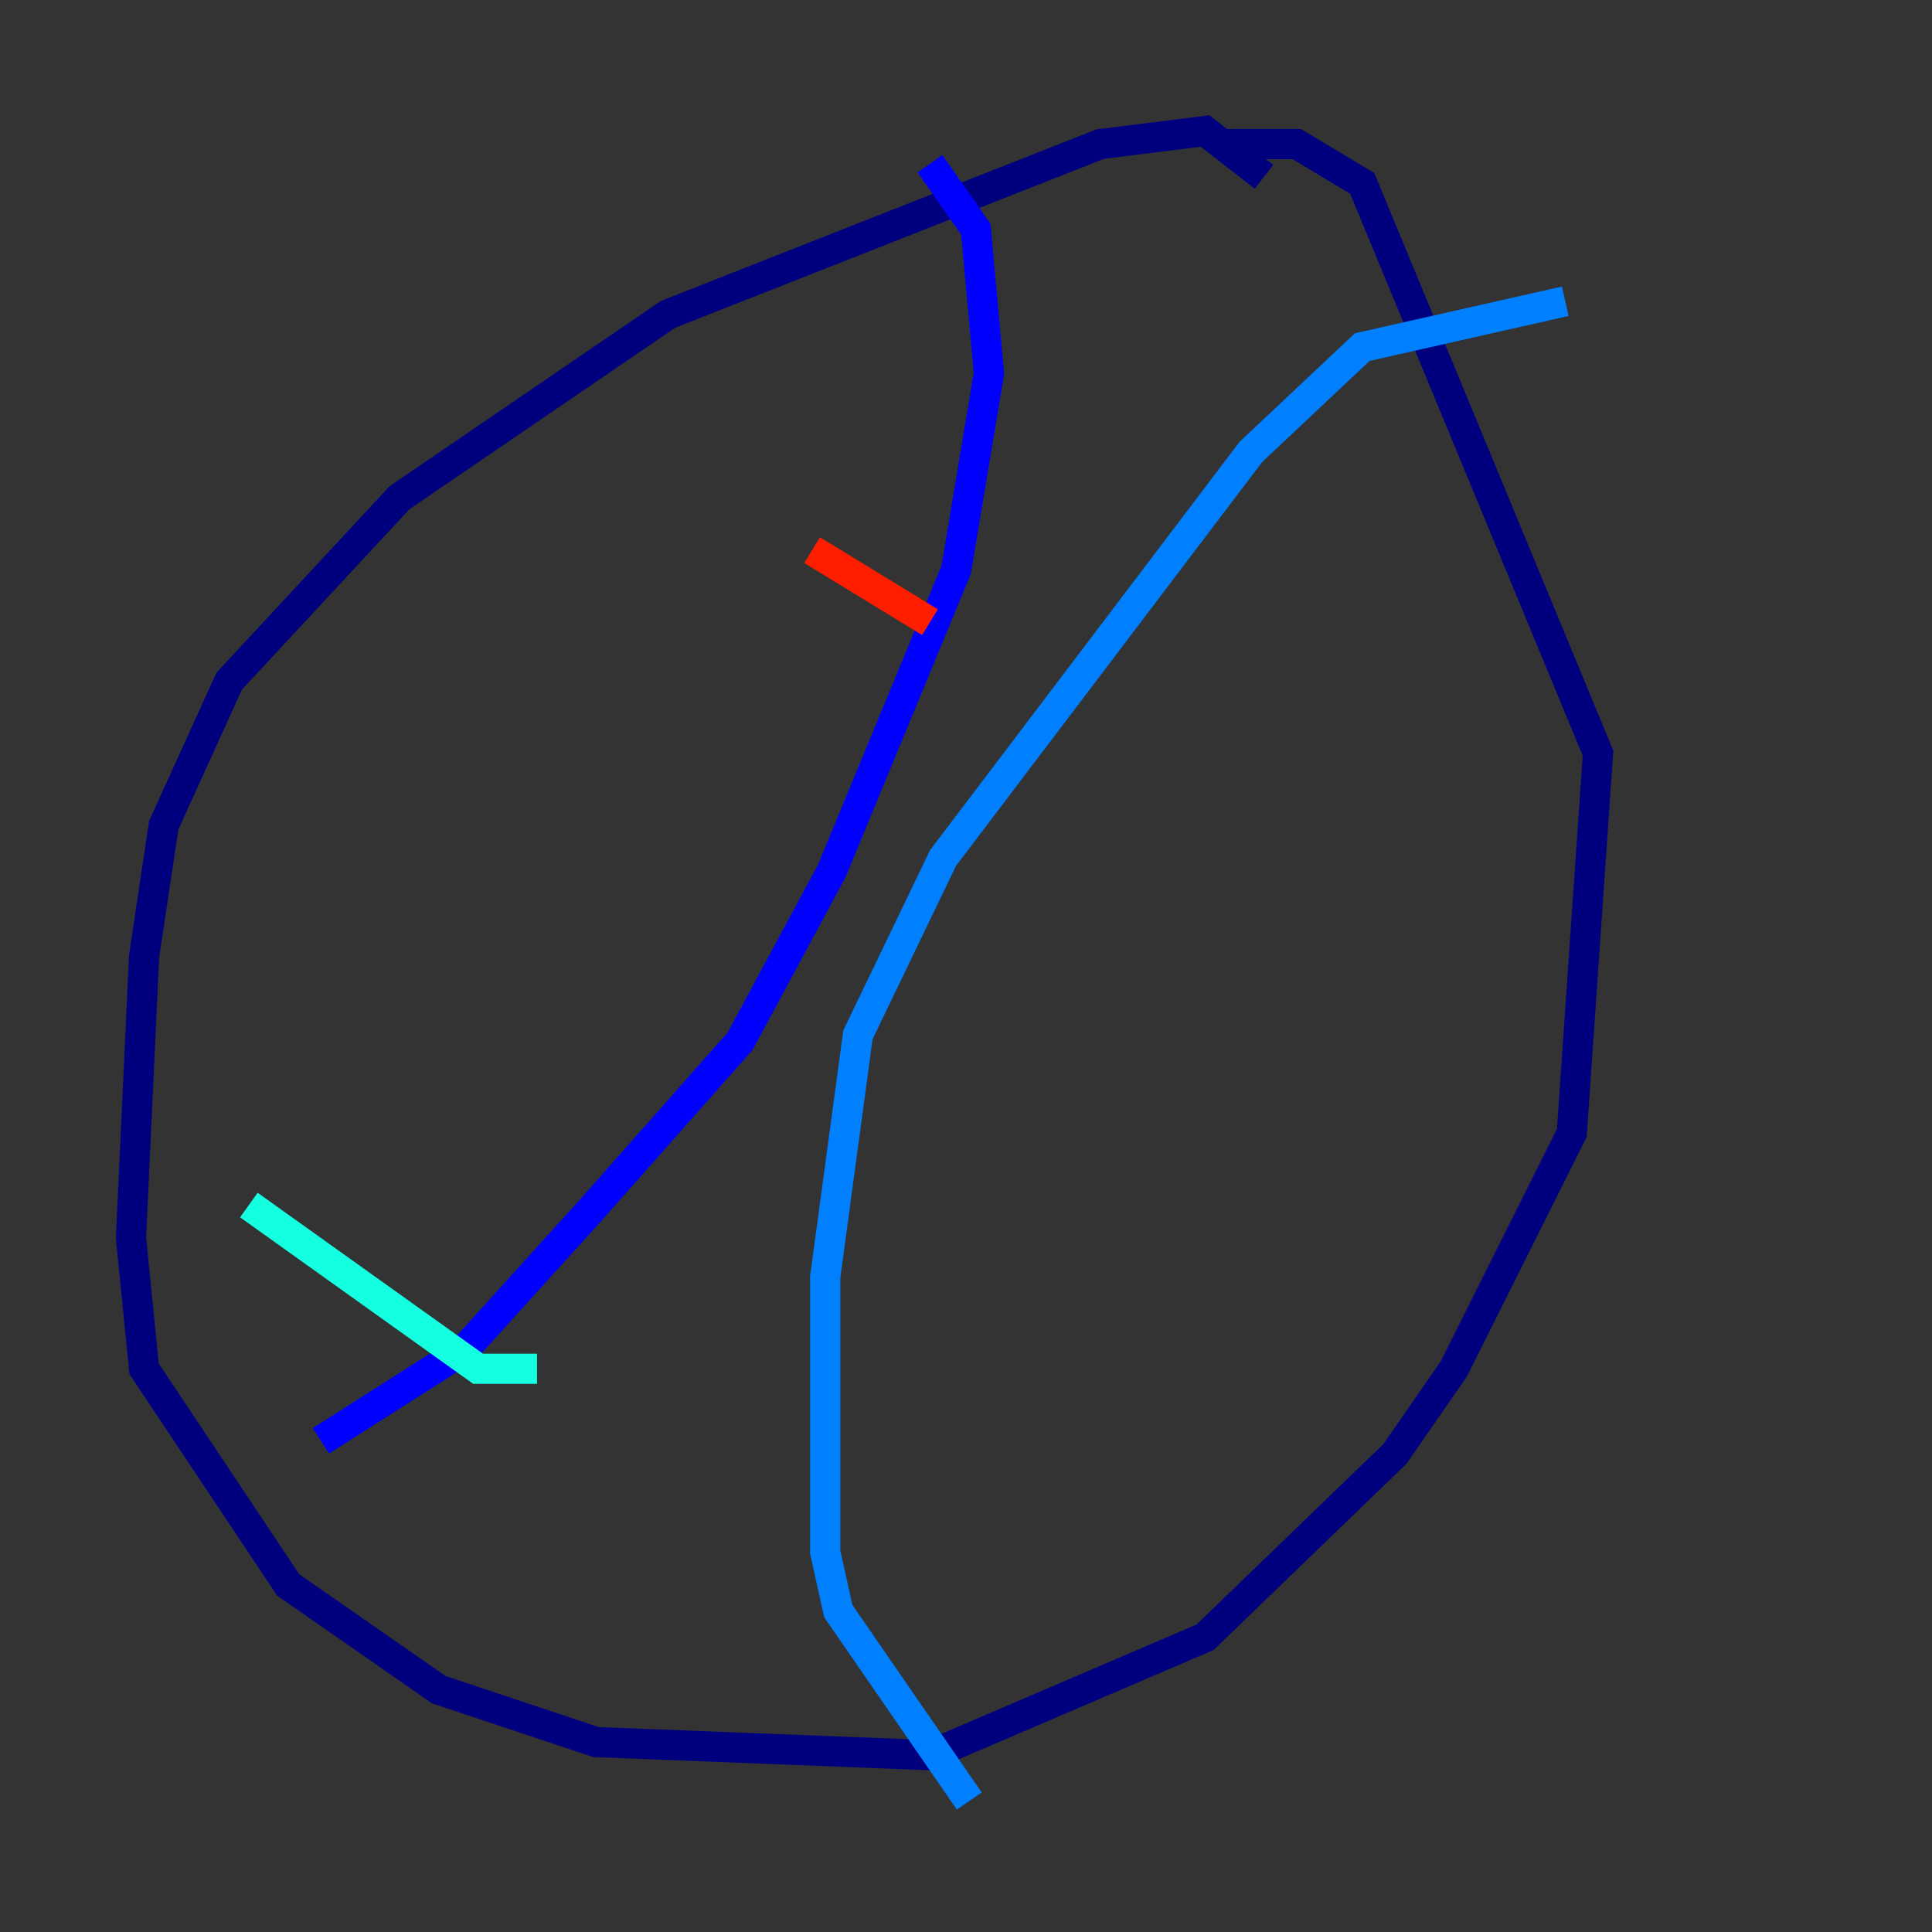 <?xml version="1.0" encoding="utf-8" ?>
<svg baseProfile="tiny" height="128" version="1.2" viewBox="0,0,128,128" width="128" xmlns="http://www.w3.org/2000/svg" xmlns:ev="http://www.w3.org/2001/xml-events" xmlns:xlink="http://www.w3.org/1999/xlink"><rect x="0" y="0" width="128" height="128" fill="#333333" stroke="none"/><defs /><polyline fill="none" points="83.742,11.715 79.837,8.678 72.895,9.546 44.258,20.827 26.468,32.976 15.186,45.125 10.848,54.671 9.546,63.349 8.678,82.007 9.546,90.685 19.091,105.003 29.071,111.946 39.485,115.417 61.614,116.285 79.837,108.475 92.42,96.325 96.325,90.685 104.136,75.064 105.871,49.898 90.251,12.149 85.912,9.546 80.705,9.546" stroke="#00007f" stroke-width="2" /><polyline fill="none" points="21.261,95.458 30.807,89.383 39.051,80.271 49.031,68.99 55.105,57.709 63.349,37.749 65.519,24.732 64.651,15.186 61.614,10.848" stroke="#0000ff" stroke-width="2" /><polyline fill="none" points="103.702,19.959 90.251,22.997 82.875,29.939 62.481,56.841 56.841,68.556 54.671,84.61 54.671,102.834 55.539,106.739 64.217,119.322" stroke="#0080ff" stroke-width="2" /><polyline fill="none" points="16.488,79.837 31.675,90.685 35.58,90.685" stroke="#15ffe1" stroke-width="2" /><polyline fill="none" points="29.071,64.651 29.071,64.651" stroke="#7cff79" stroke-width="2" /><polyline fill="none" points="39.485,65.519 39.485,65.519" stroke="#e4ff12" stroke-width="2" /><polyline fill="none" points="43.39,41.654 43.39,41.654" stroke="#ff9400" stroke-width="2" /><polyline fill="none" points="53.803,36.447 61.614,41.22" stroke="#ff1d00" stroke-width="2" /><polyline fill="none" points="55.105,33.844 55.105,33.844" stroke="#7f0000" stroke-width="2" /></svg>